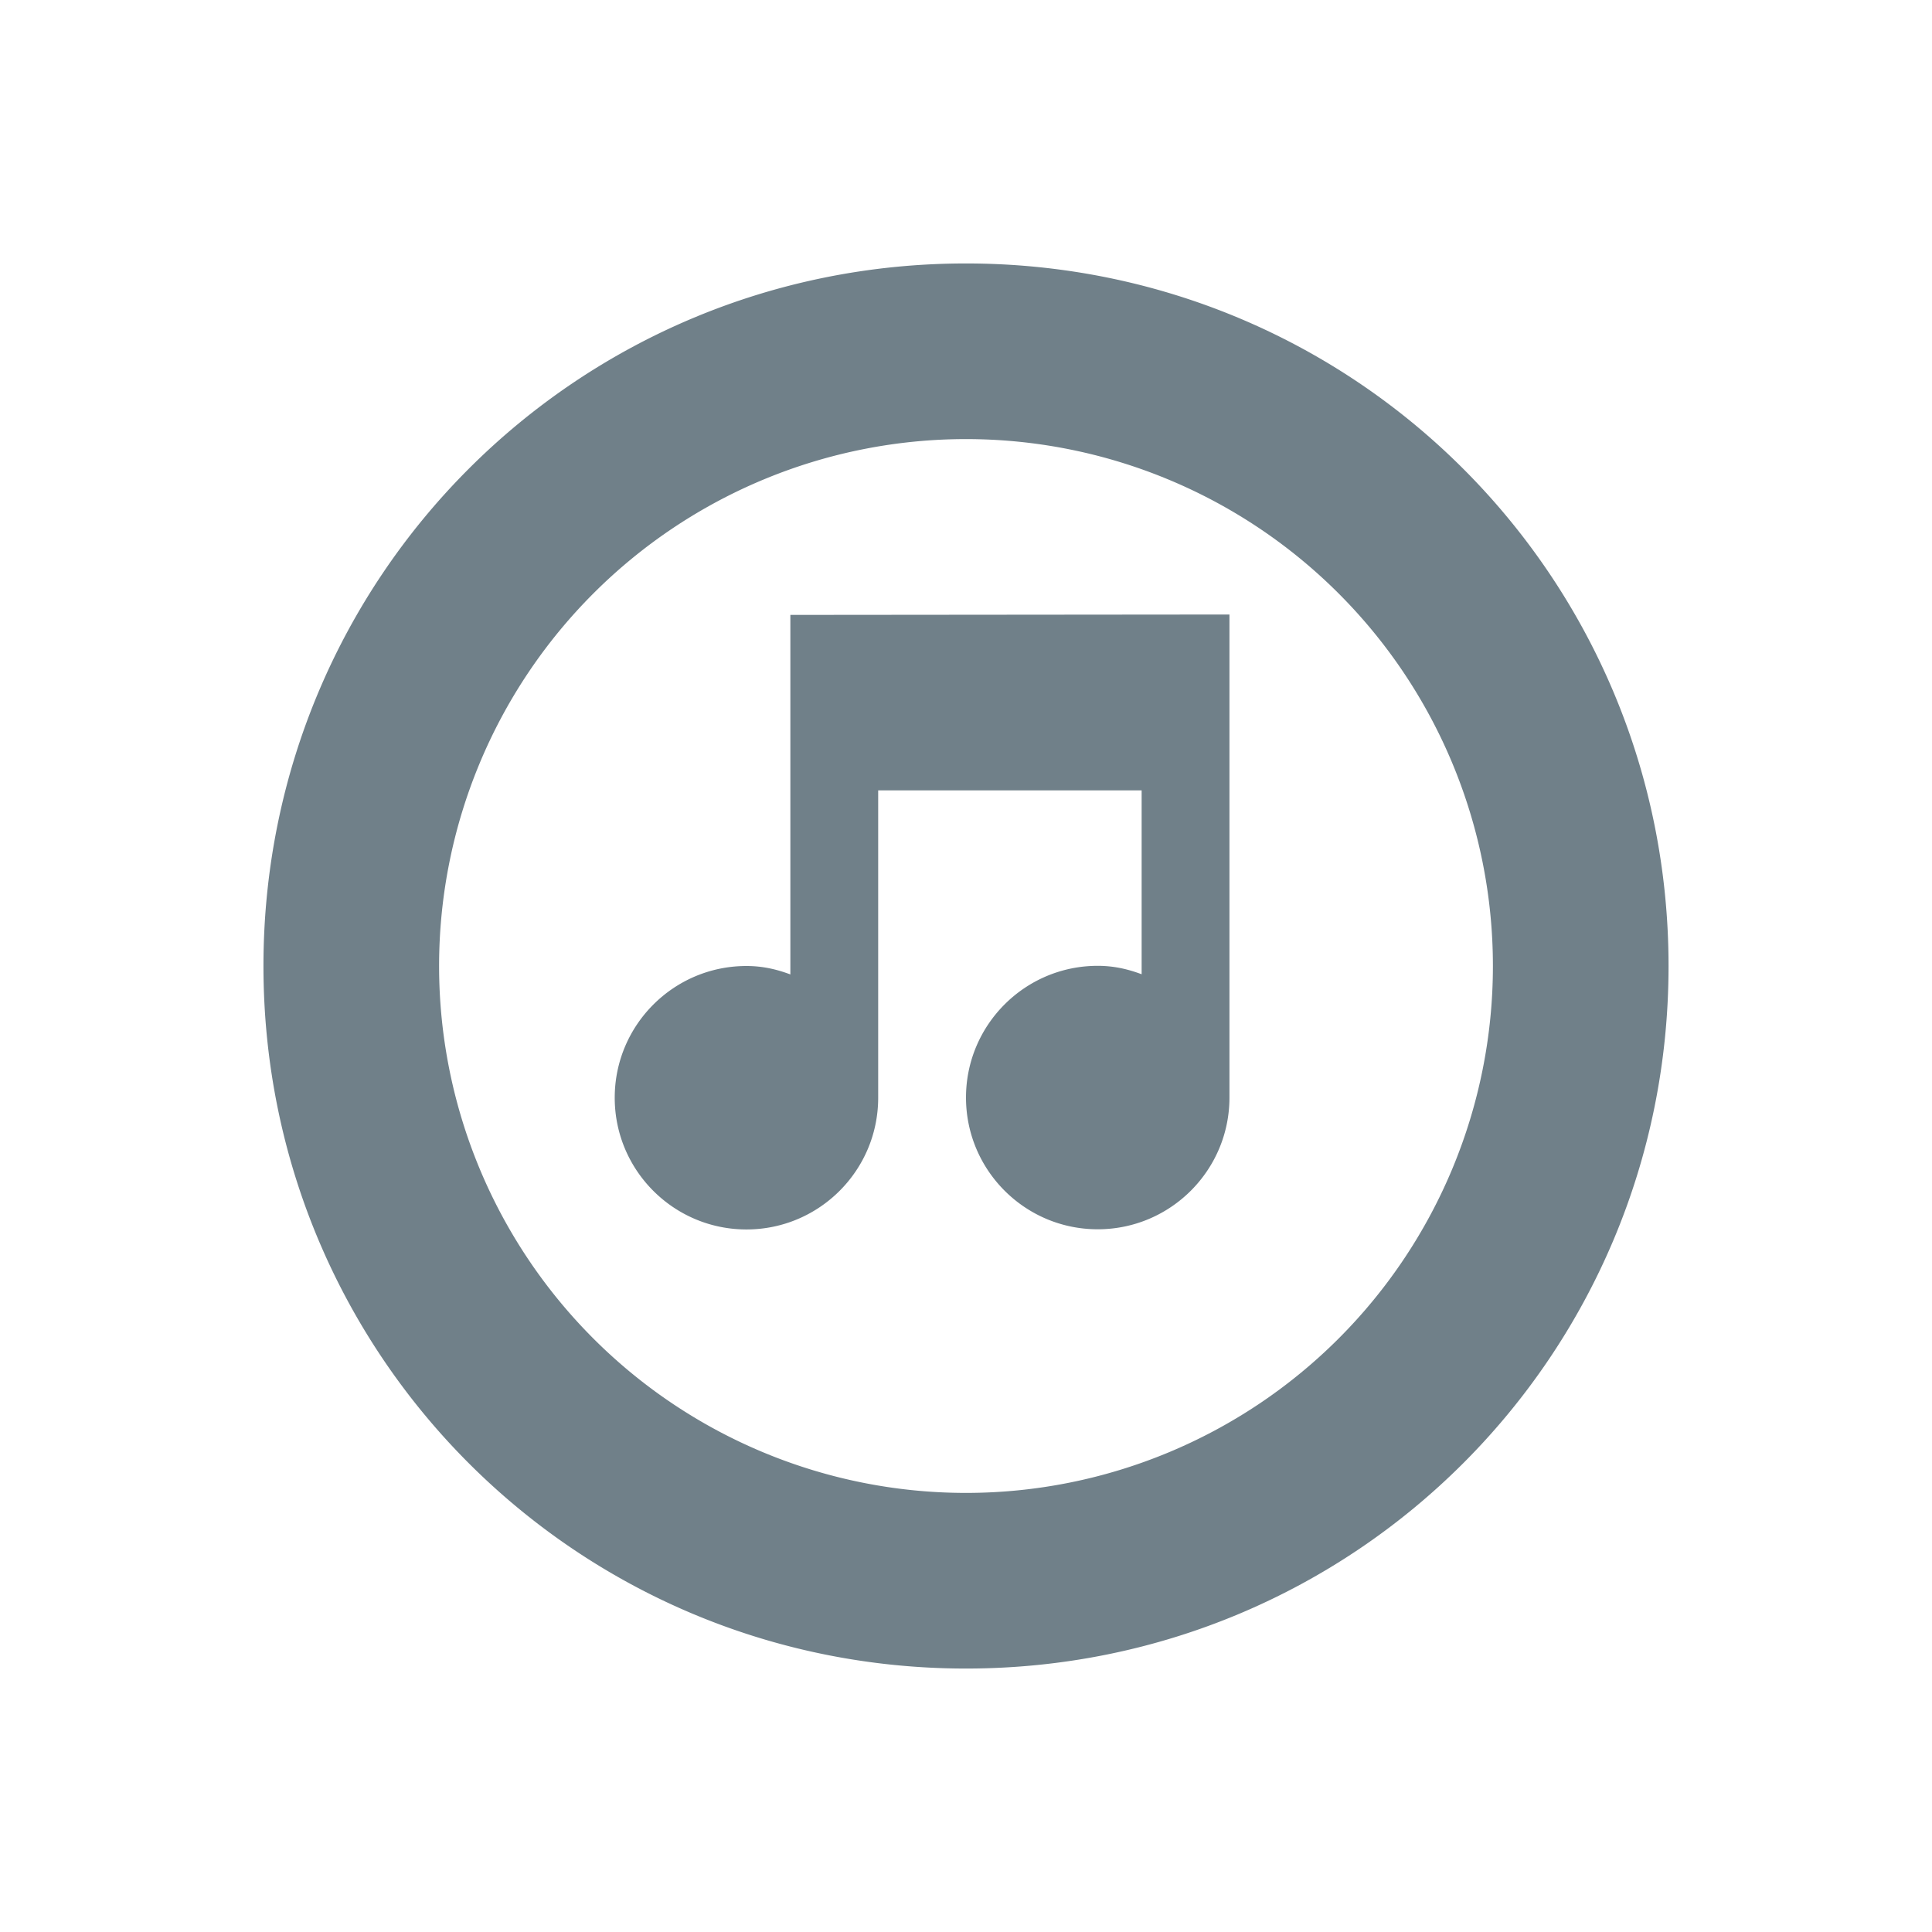 <svg xmlns="http://www.w3.org/2000/svg" width="22" height="22" version="1.1">
 <defs>
  <style id="current-color-scheme" type="text/css">
   .ColorScheme-Text { color:#708089; } .ColorScheme-Highlight { color:#5294e2; }
  </style>
 </defs>
 <path style="fill:currentColor" class="ColorScheme-Text" d="M 11 3 C 6.568 3 3 6.568 3 11 C 3 15.432 6.568 19 11 19 C 15.432 19 19 15.432 19 11 C 19 6.568 15.432 3 11 3 z M 11 5 A 6 6 0 0 1 17 11 A 6 6 0 0 1 11 17 A 6 6 0 0 1 5 11 A 6 6 0 0 1 11 5 z M 13.5 6.998 L 9 7.002 L 9 11.096 C 8.84 11.036 8.68 11 8.5 11 C 7.672 11 7 11.672 7 12.5 C 7 13.328 7.672 14 8.5 14 C 9.328 14 10 13.328 10 12.5 L 10 9 L 13 9 L 13 11.094 C 12.84 11.034 12.68 10.998 12.5 10.998 C 11.672 10.998 11 11.67 11 12.498 C 11 13.326 11.672 13.998 12.5 13.998 C 13.328 13.998 14 13.326 14 12.498 L 14 6.998 L 13.5 6.998 z"/>
</svg>
